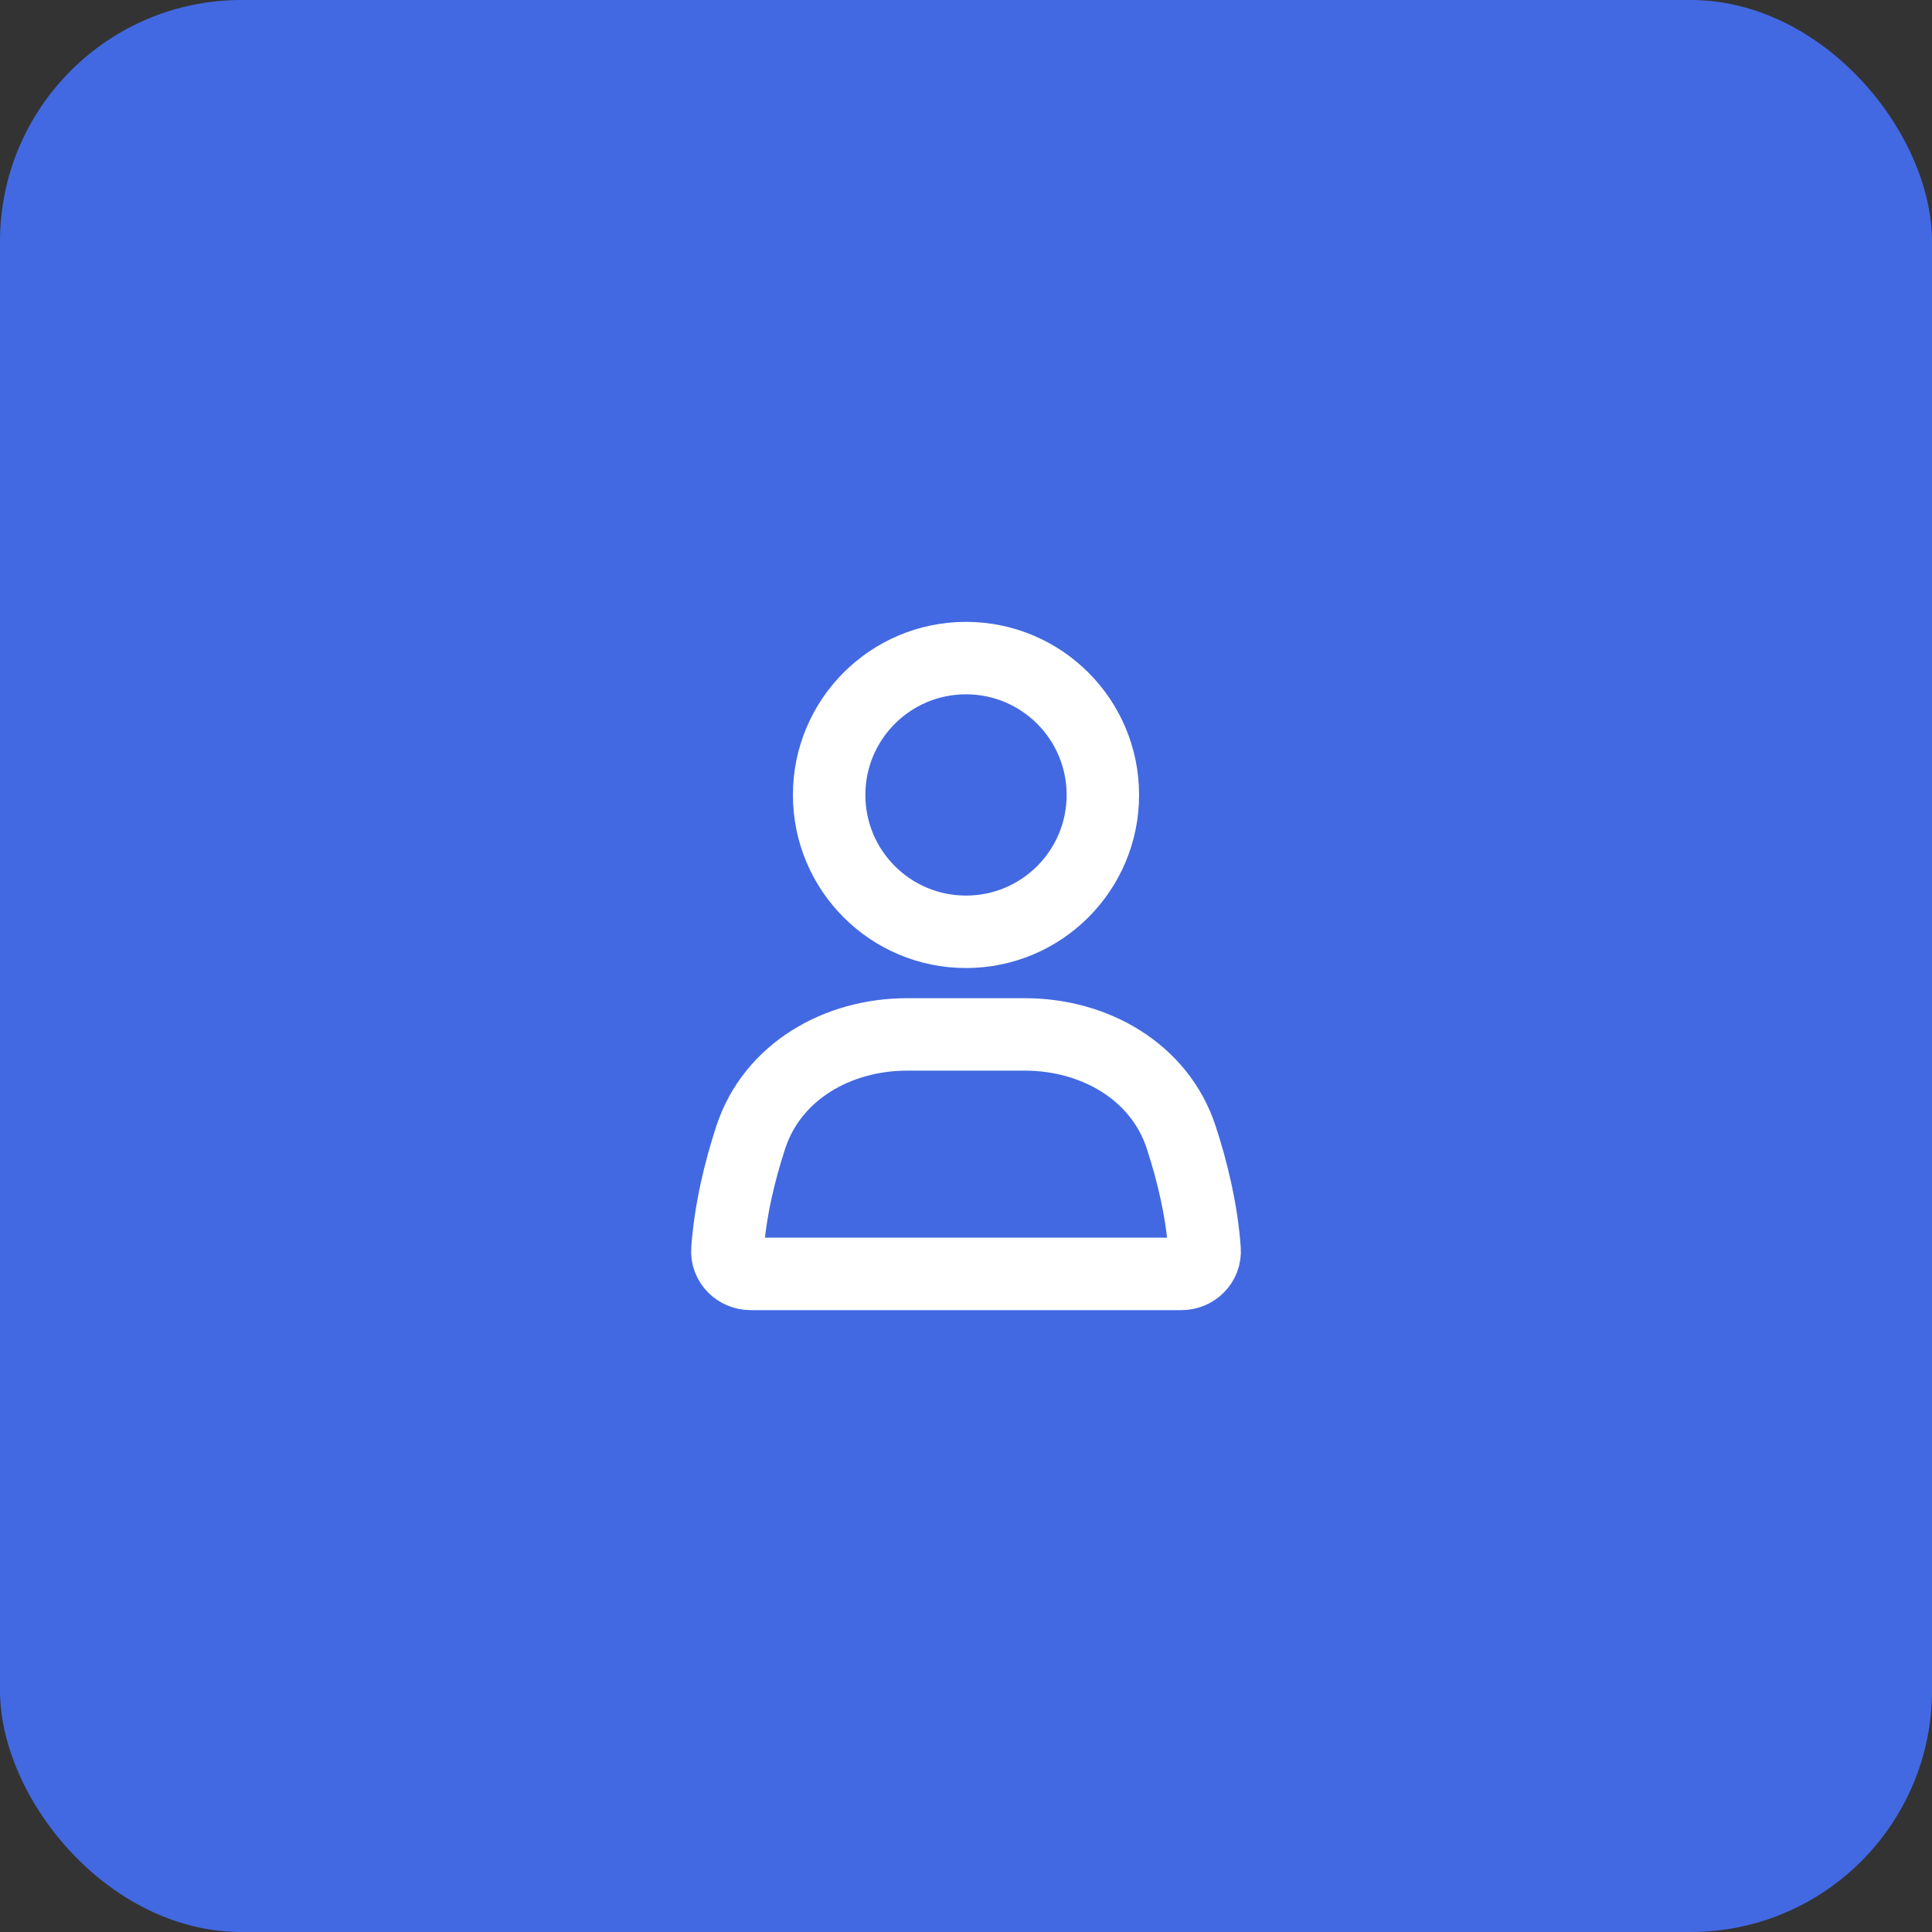 <svg width="80" height="80" viewBox="0 0 80 80" fill="none" xmlns="http://www.w3.org/2000/svg">
    <rect x="0" y="0" width="80" height="80" fill="#333333" stroke="none"/>
    <rect width="80" height="80" rx="10" fill="#4269E1"/>
    <circle cx="40" cy="32.917" r="5.667" stroke="#fff" stroke-width="3" stroke-linecap="round"/>
    <path d="M31.088 47.093c.894-2.728 3.6-4.26 6.471-4.26h4.882c2.87 0 5.577 1.532 6.47 4.26.456 1.391.85 3.006.969 4.657.04.551-.411 1-.963 1H31.083c-.552 0-1.003-.449-.963-1 .12-1.651.513-3.266.968-4.657z" stroke="#fff" stroke-width="3" stroke-linecap="round"/>
</svg>
